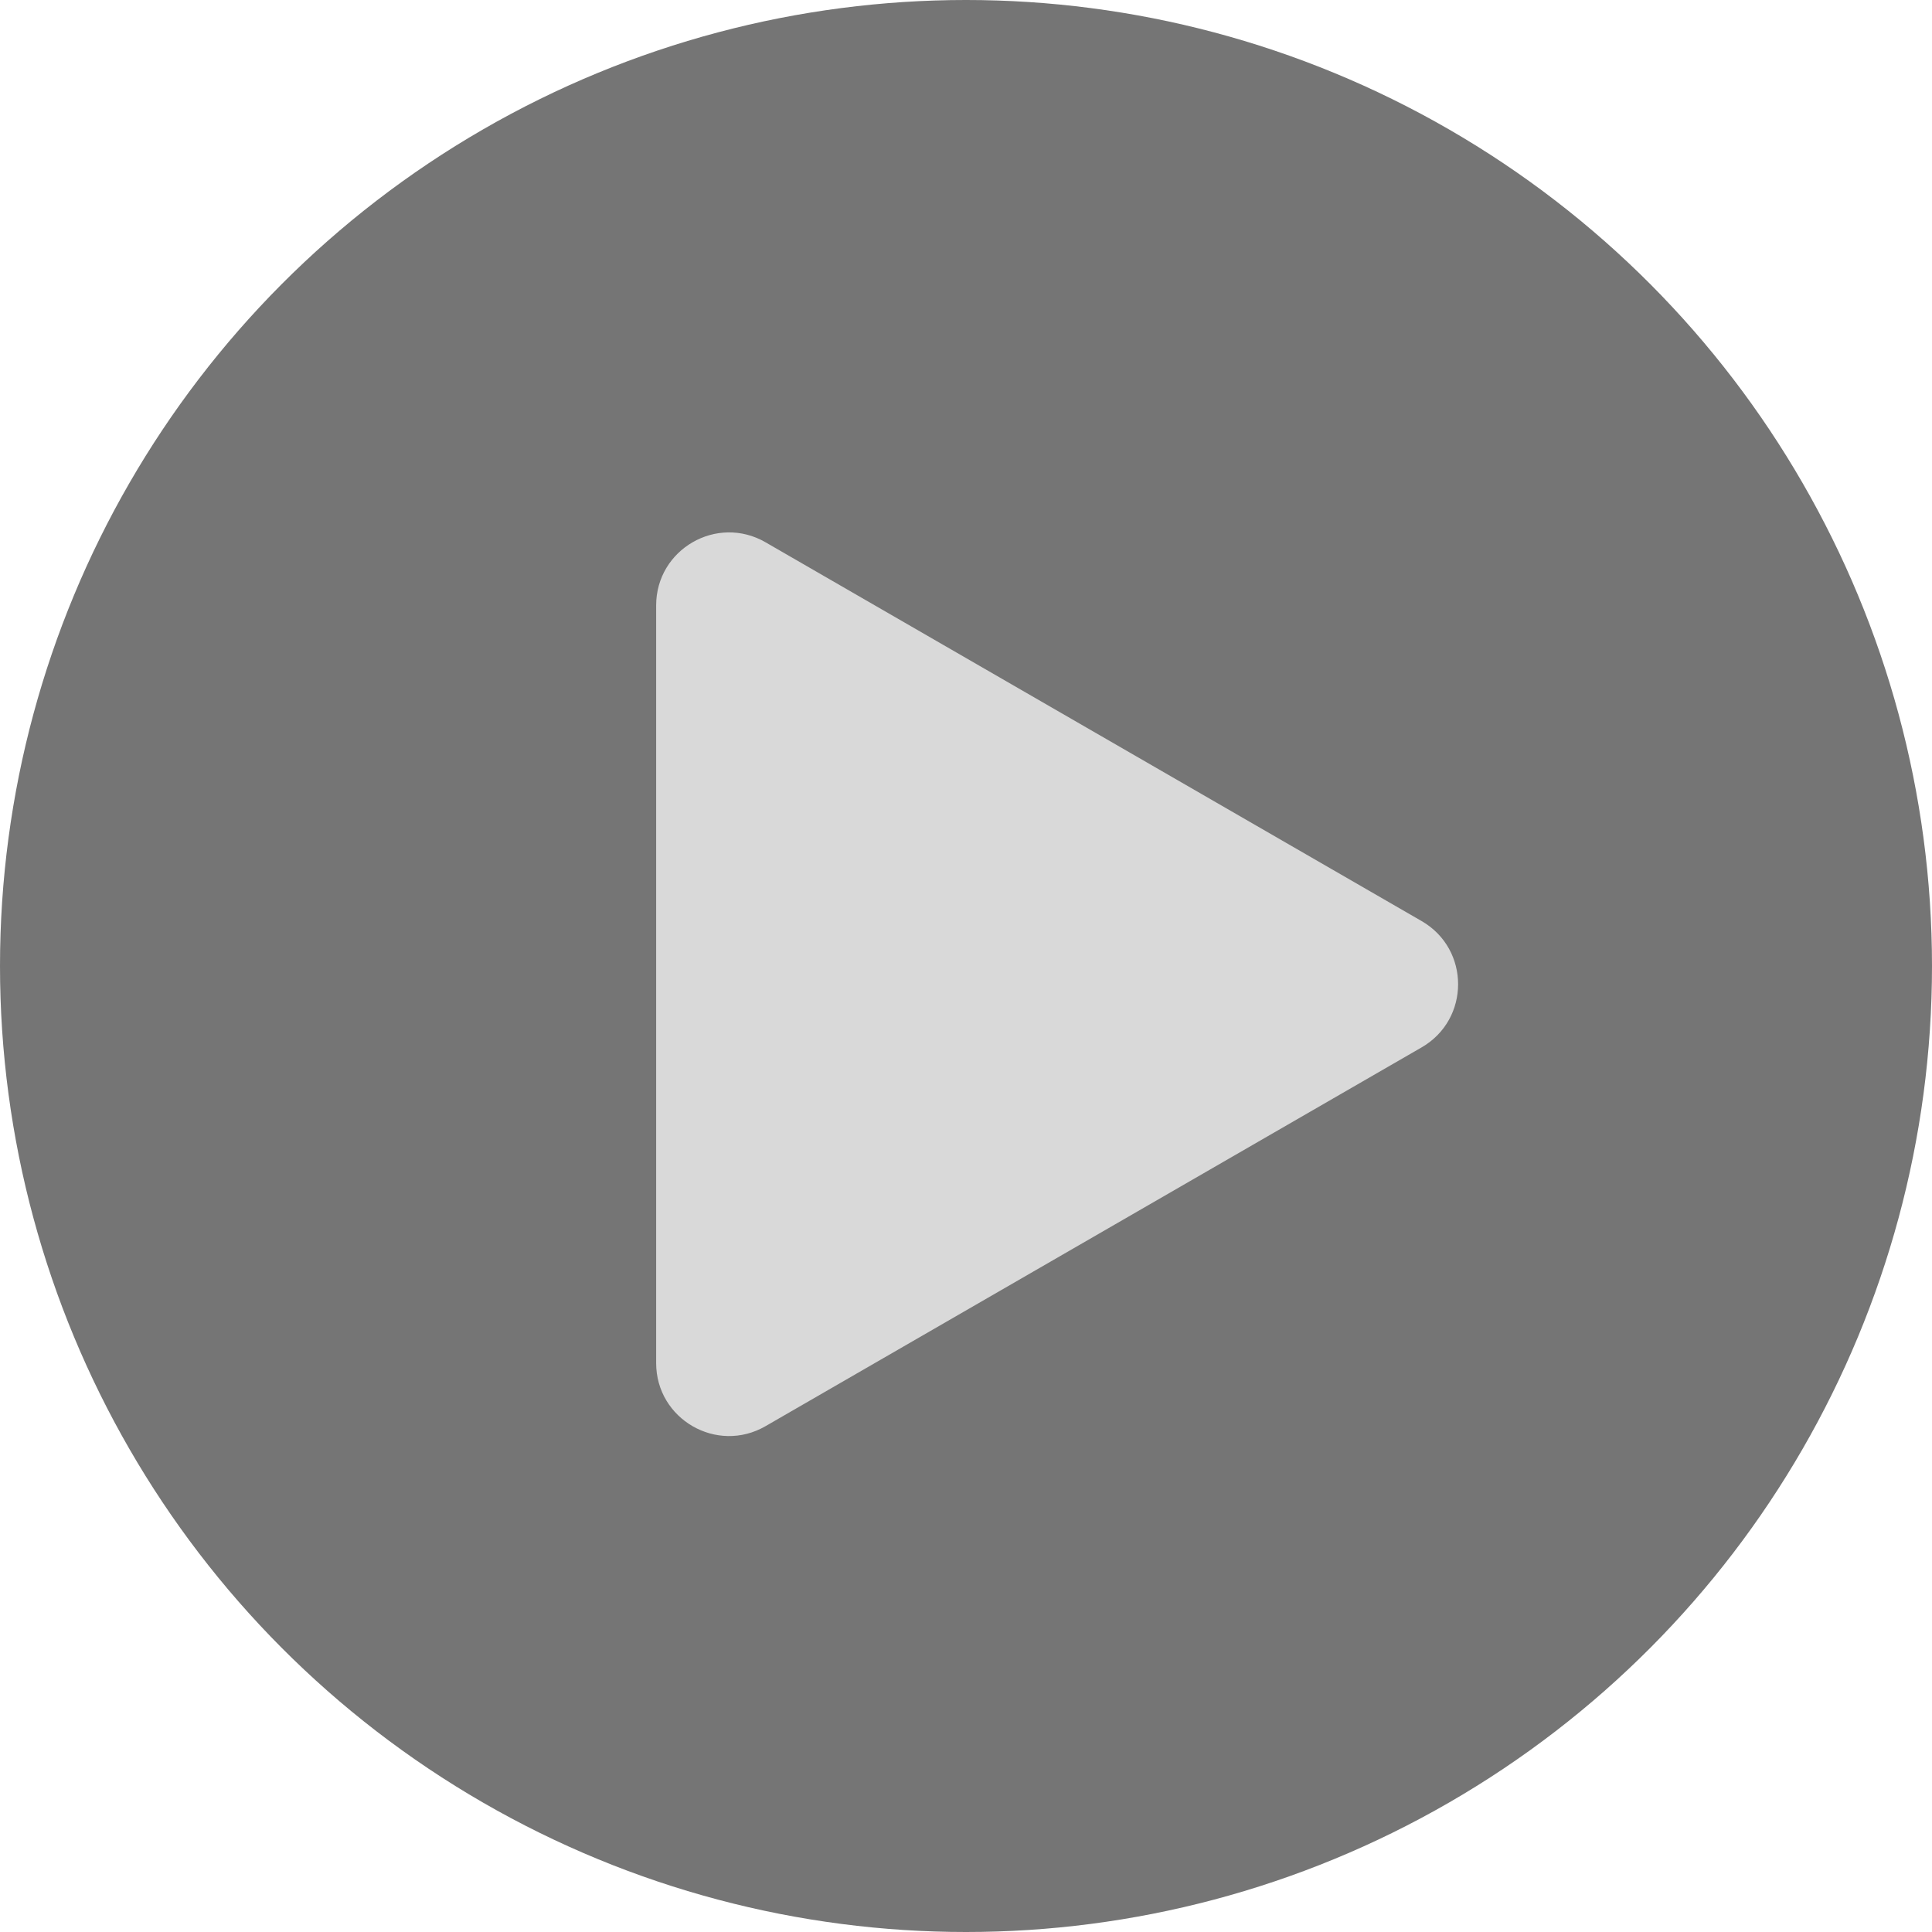 <svg width="53" height="53" viewBox="0 0 53 53" fill="none"
    xmlns="http://www.w3.org/2000/svg">
    <circle cx="26.5" cy="26.5" r="26.5" fill="#757575"/>
    <path d="M39 25.268C40.333 26.038 40.333 27.962 39 28.732L21 39.124C19.667 39.894 18 38.932 18 37.392L18 16.608C18 15.068 19.667 14.106 21 14.876L39 25.268Z" fill="#D9D9D9"/>
</svg>
